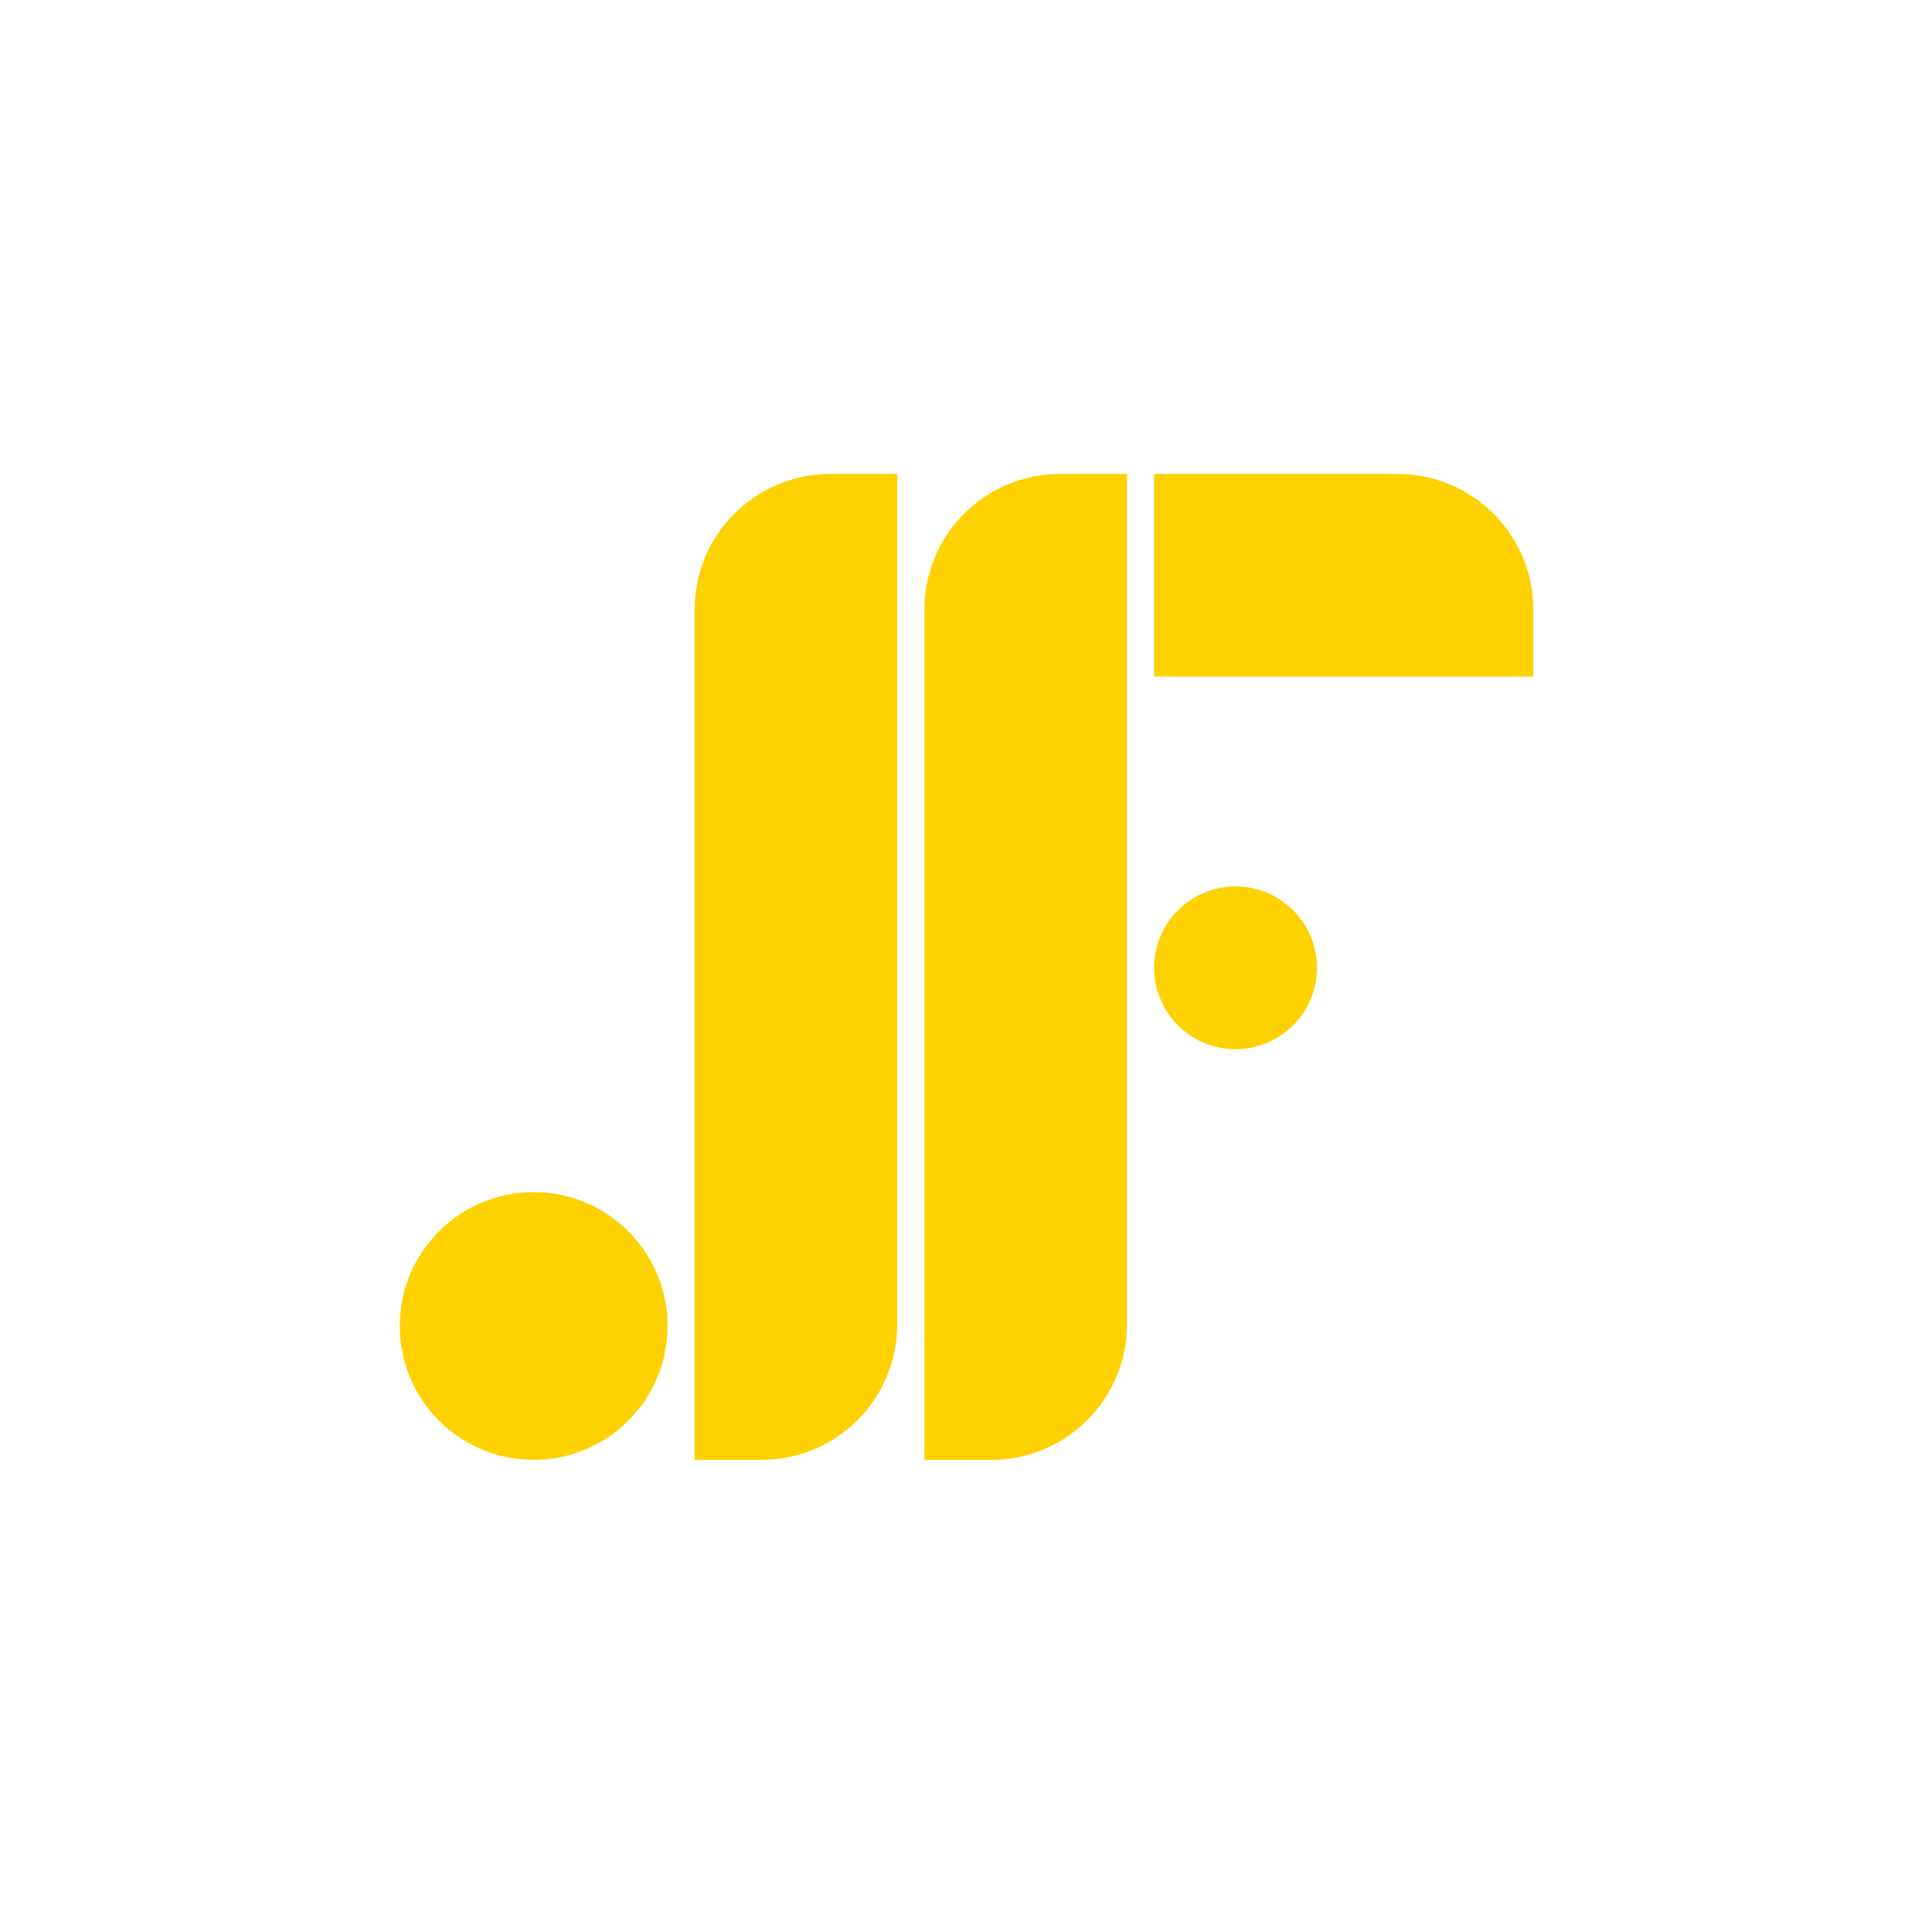 <svg width="1068" height="1068" viewBox="0 0 1068 1068" fill="none" xmlns="http://www.w3.org/2000/svg">
<path d="M384 337C384 295.579 417.579 262 459 262H496V732C496 773.421 462.421 807 421 807H384V337Z" fill="#FED100"/>
<path d="M511 337C511 295.579 544.579 262 586 262H623V732C623 773.421 589.421 807 548 807H511V337Z" fill="#FED100"/>
<circle cx="295" cy="733" r="74" fill="#FED100"/>
<circle cx="683" cy="535" r="45" fill="#FED100"/>
<path d="M638 262H772.6C814.021 262 847.6 295.579 847.6 337V374H638V262Z" fill="#FED100"/>
</svg>
